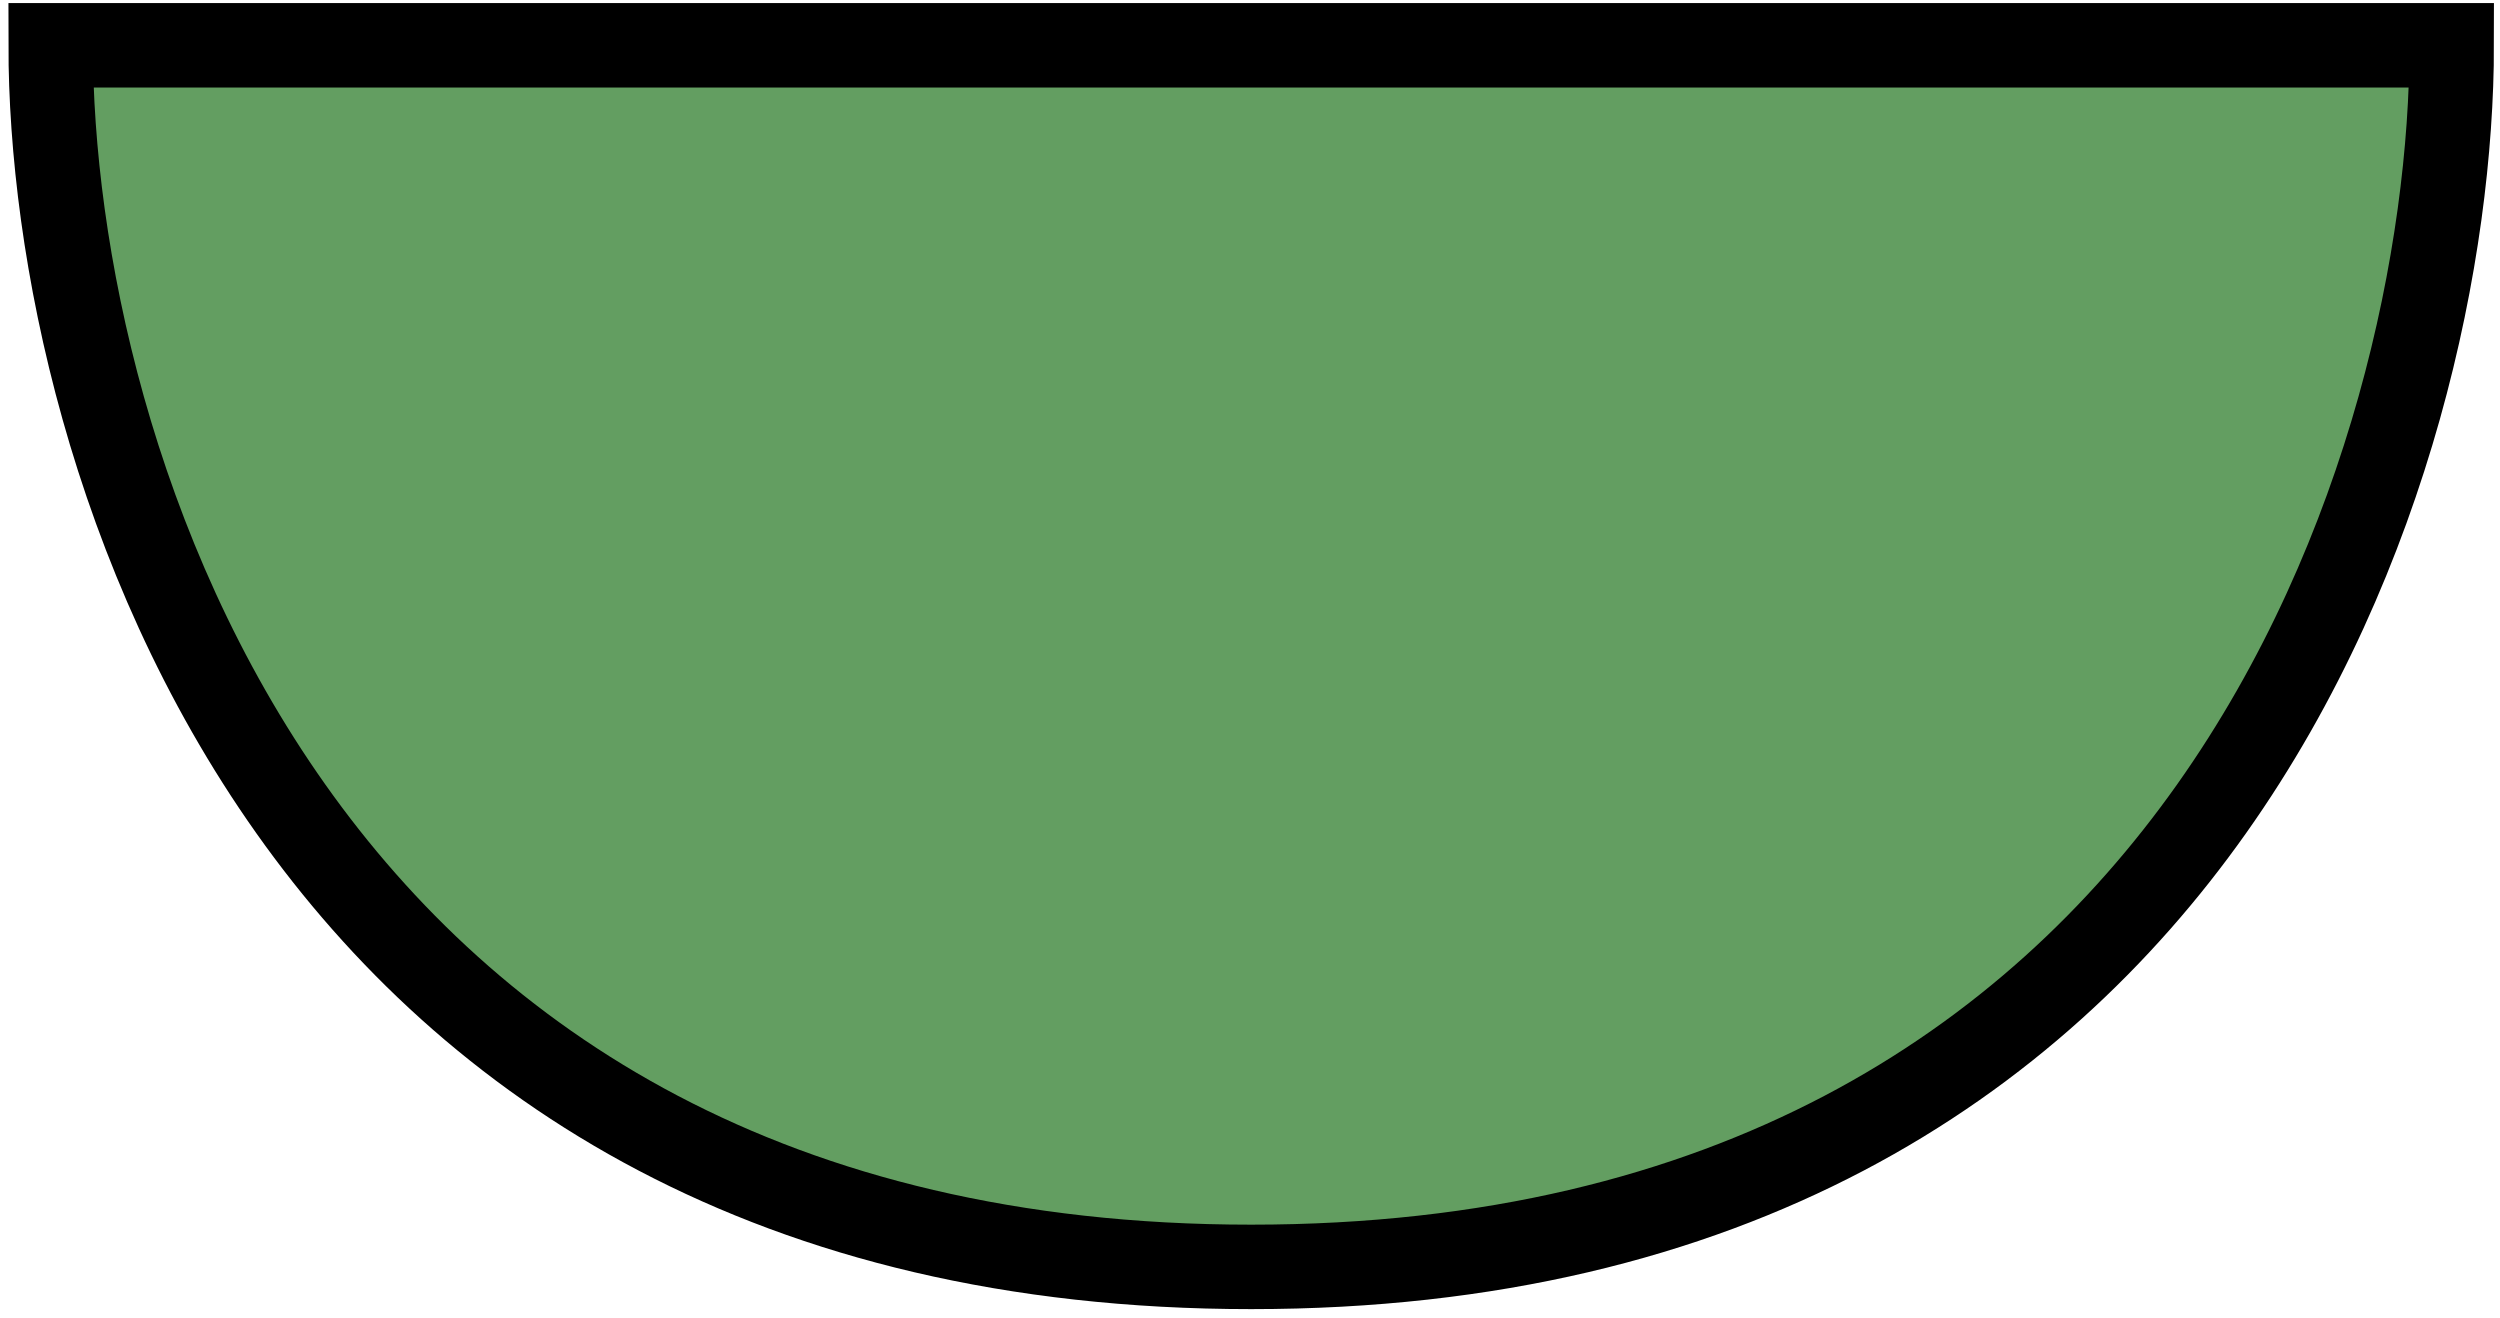 <svg width="148" height="78" viewBox="0 0 148 78" fill="none" xmlns="http://www.w3.org/2000/svg">
<path d="M145.141 2.68H3C3 26.787 17.214 75 74.07 75C130.927 75 145.141 26.787 145.141 2.68Z" fill="#639E61" stroke="black" stroke-width="5"/>
</svg>
